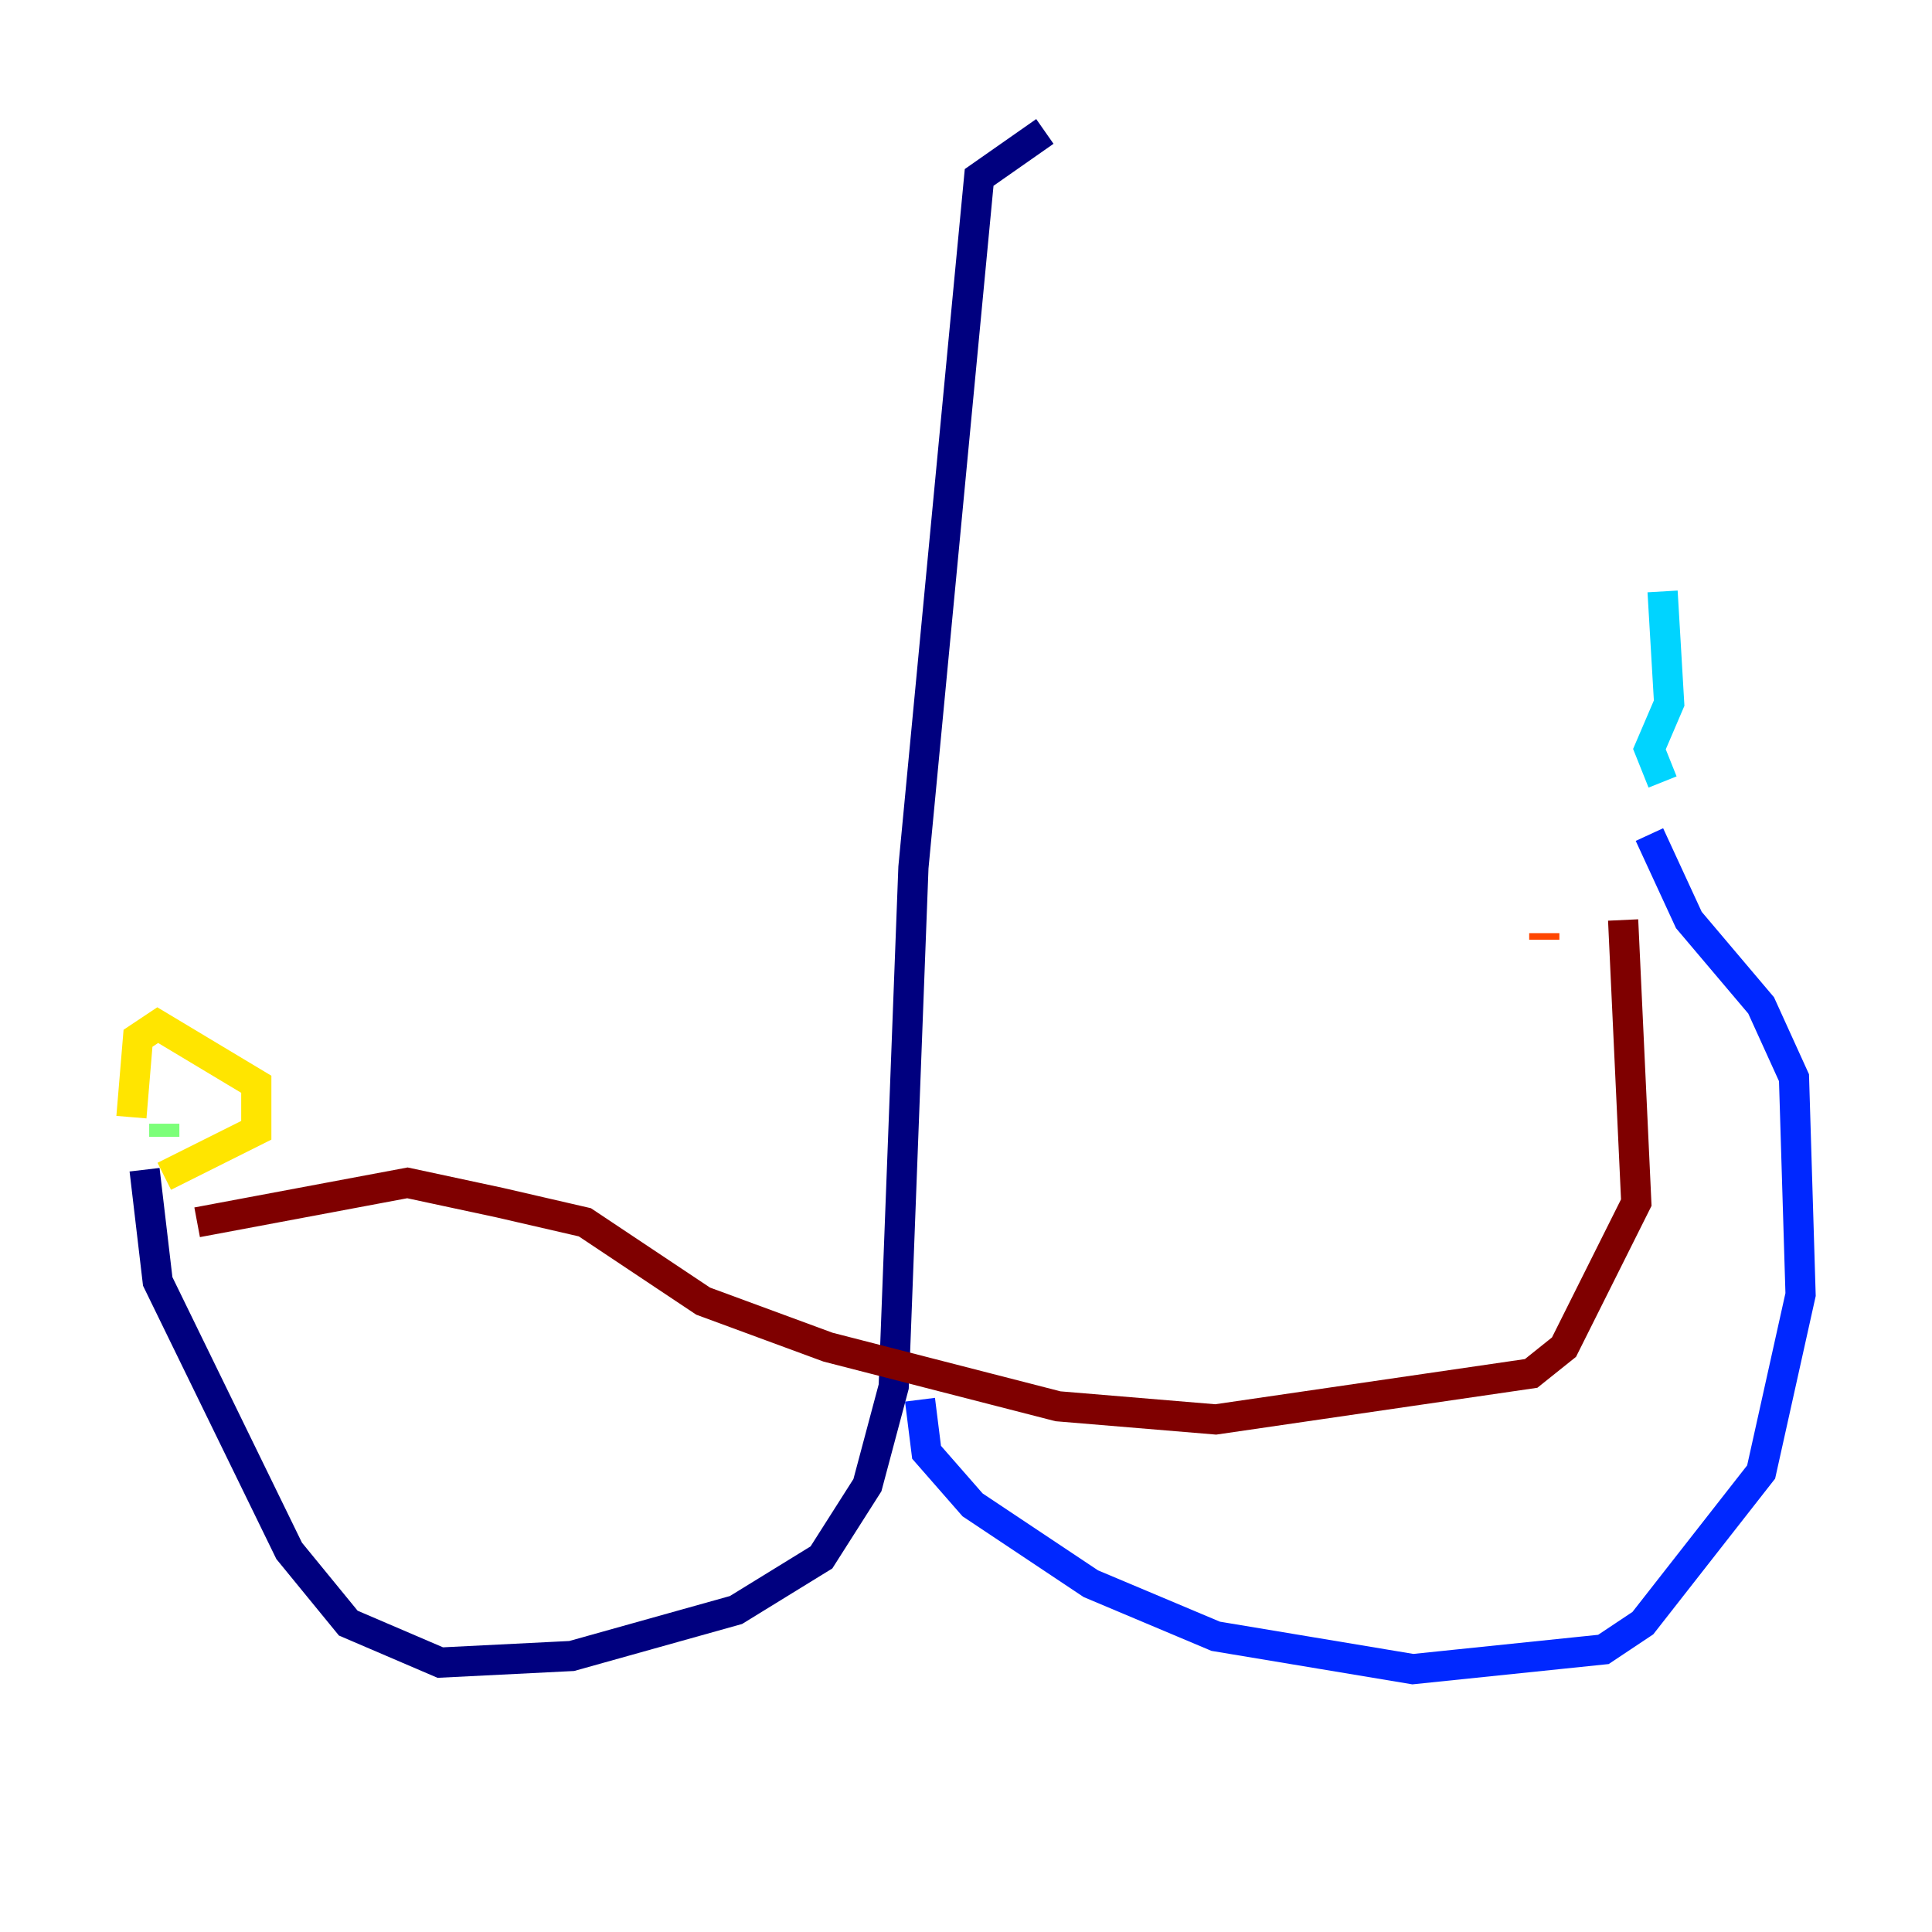 <?xml version="1.0" encoding="utf-8" ?>
<svg baseProfile="tiny" height="128" version="1.2" viewBox="0,0,128,128" width="128" xmlns="http://www.w3.org/2000/svg" xmlns:ev="http://www.w3.org/2001/xml-events" xmlns:xlink="http://www.w3.org/1999/xlink"><defs /><polyline fill="none" points="69.225,8.707 64.871,11.755 60.517,57.469 59.211,91.864 57.469,98.395 54.422,103.184 48.762,106.667 37.878,109.714 29.17,110.15 23.075,107.537 19.157,102.748 10.449,84.898 9.578,77.497" stroke="#00007f" stroke-width="2" /><polyline fill="none" points="60.952,92.735 61.388,96.218 64.435,99.701 72.272,104.925 80.544,108.408 93.605,110.585 106.231,109.279 108.844,107.537 116.68,97.524 119.293,85.769 118.857,71.401 116.68,66.612 111.891,60.952 109.279,55.292" stroke="#0028ff" stroke-width="2" /><polyline fill="none" points="110.15,51.809 109.279,49.633 110.585,46.585 110.15,39.184" stroke="#00d4ff" stroke-width="2" /><polyline fill="none" points="10.884,74.449 10.884,75.32" stroke="#7cff79" stroke-width="2" /><polyline fill="none" points="8.707,74.014 9.143,68.789 10.449,67.918 16.98,71.837 16.98,74.884 10.884,77.932" stroke="#ffe500" stroke-width="2" /><polyline fill="none" points="102.313,61.823 102.313,62.258" stroke="#ff4600" stroke-width="2" /><polyline fill="none" points="107.537,60.952 108.408,79.674 103.619,89.252 101.442,90.993 80.544,94.041 70.095,93.17 54.857,89.252 46.585,86.204 38.748,80.98 33.088,79.674 26.993,78.367 13.061,80.98" stroke="#7f0000" stroke-width="2" /></svg>